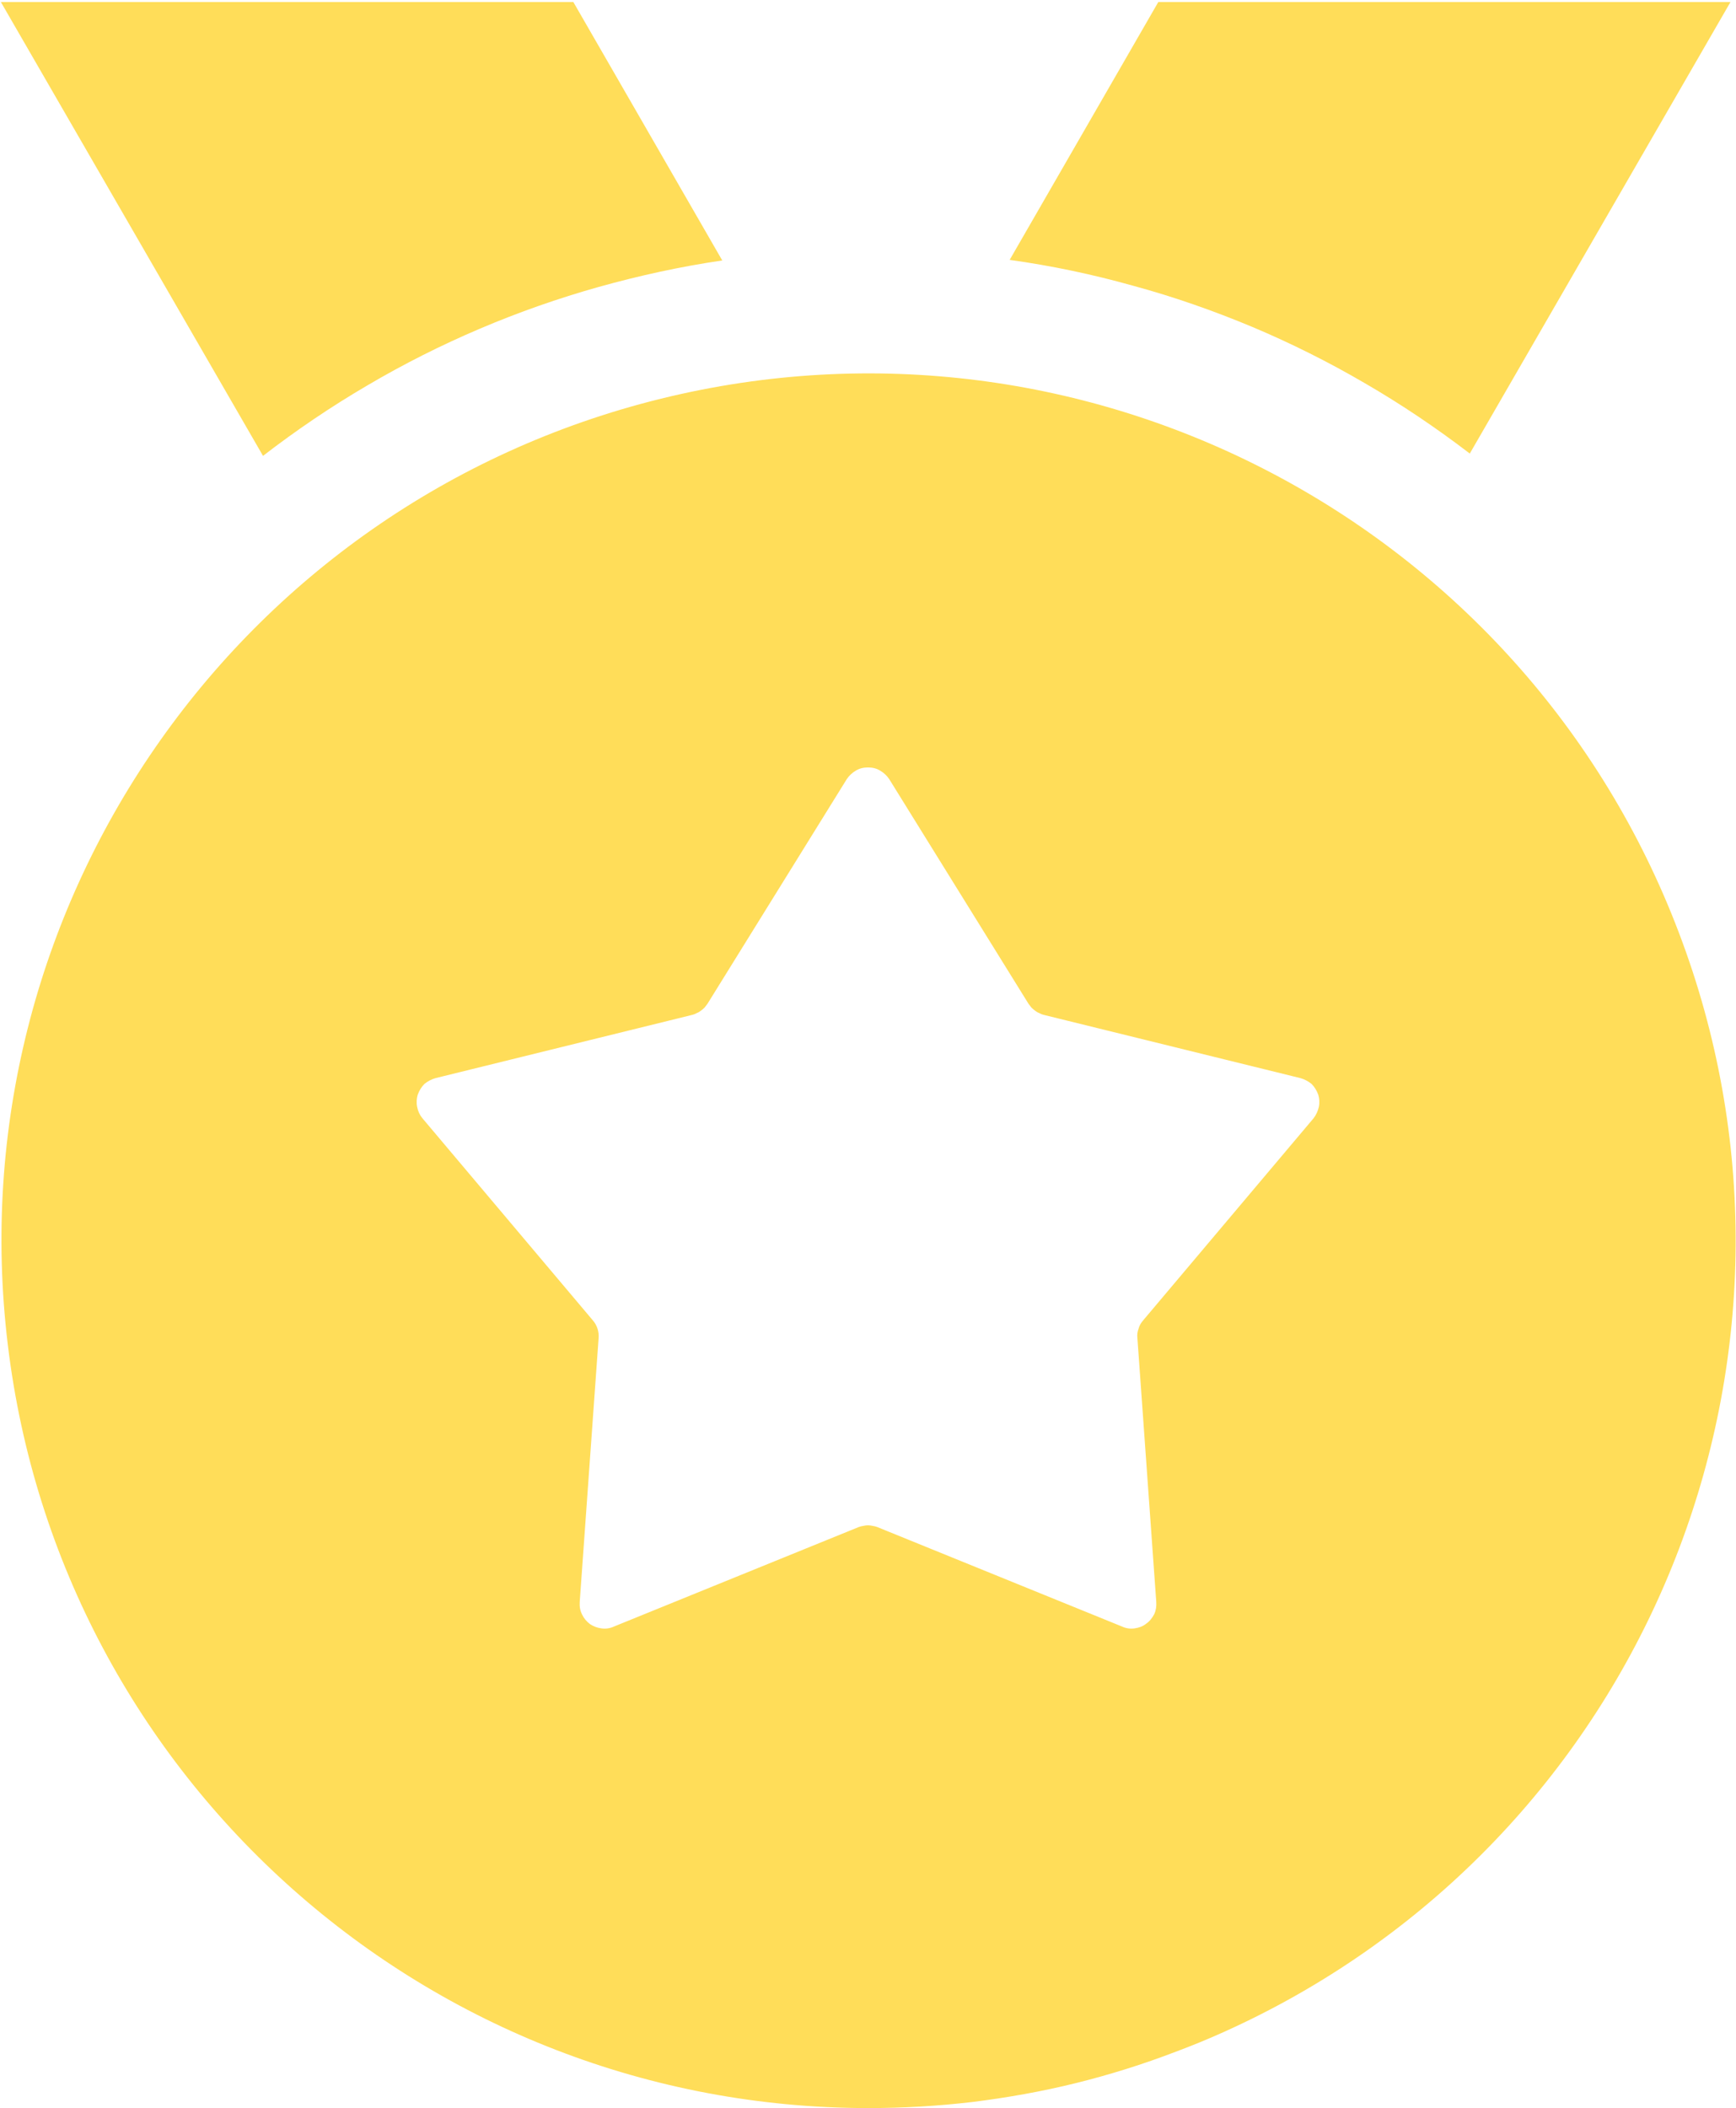 <svg version="1.2" xmlns="http://www.w3.org/2000/svg" viewBox="0 0 598 726" width="598" height="726"><style>.a{fill:#ffdd59}</style><path fill-rule="evenodd" class="a" d="m347.8 89.5l51.2-88.8h197.1l-89.8 155.5c-11.5-8.8-23.5-16.9-36.1-24.2-12.5-7.3-25.5-13.8-38.8-19.4-13.4-5.6-27.1-10.4-41.1-14.2-13.9-3.9-28.1-6.9-42.5-8.9zm-345.1 373.7c-18.2-149.9 78.4-289.8 225-325.9 146.7-36.1 297.2 42.9 350.7 184.1 53.6 141.2-6.7 300.2-140.4 370.4-10.7 5.6-21.7 10.6-33 14.8-11.2 4.3-22.7 7.9-34.4 10.8-11.7 2.9-23.6 5-35.6 6.5-11.9 1.4-24 2.1-36 2.1-151-0.1-278.2-112.9-296.3-262.8zm294.7 62.3q0.8-0.2 1.6-0.2 0.8 0 1.6 0.2 0.8 0.1 1.6 0.4l84.4 34.3c1.3 0.6 2.8 0.8 4.2 0.6 1.5-0.2 2.9-0.7 4-1.6 1.2-0.8 2.1-2 2.8-3.3 0.6-1.3 0.8-2.7 0.7-4.2l-6.5-90.9q-0.1-0.8 0-1.6 0.1-0.8 0.4-1.6 0.2-0.8 0.6-1.5 0.4-0.7 1-1.4l58.7-69.6q1.3-1.7 1.8-3.9c0.3-1.4 0.2-2.9-0.2-4.2-0.5-1.4-1.3-2.7-2.3-3.7-1.1-0.9-2.4-1.6-3.8-2l-88.5-21.8q-0.8-0.2-1.5-0.6-0.8-0.3-1.4-0.8-0.7-0.5-1.3-1.1-0.5-0.6-1-1.3l-48-77.4c-0.8-1.2-1.9-2.2-3.1-2.9-1.3-0.8-2.7-1.1-4.2-1.1-1.5 0-2.9 0.3-4.2 1.1-1.2 0.7-2.3 1.7-3.1 2.9l-48 77.4q-0.5 0.7-1 1.3-0.6 0.6-1.3 1.1-0.6 0.5-1.4 0.8-0.7 0.4-1.5 0.6l-88.5 21.8c-1.4 0.4-2.7 1.1-3.8 2-1 1-1.8 2.3-2.3 3.7-0.4 1.3-0.5 2.8-0.2 4.2q0.4 2.2 1.8 3.9l58.7 69.6c1.5 1.7 2.2 4 2 6.2l-6.5 90.8c-0.1 1.5 0.1 2.9 0.8 4.3q0.9 1.9 2.7 3.3c1.2 0.8 2.5 1.3 4 1.5 1.4 0.2 2.9 0 4.2-0.6l84.4-34.3q0.8-0.3 1.6-0.4zm-99.9-524.8l51.3 89c-14.4 2.1-28.5 5.2-42.5 9.1-13.9 3.9-27.6 8.7-41 14.4q-20 8.5-38.7 19.5c-12.5 7.3-24.6 15.5-36 24.3l-90.3-156.3z"/></svg>